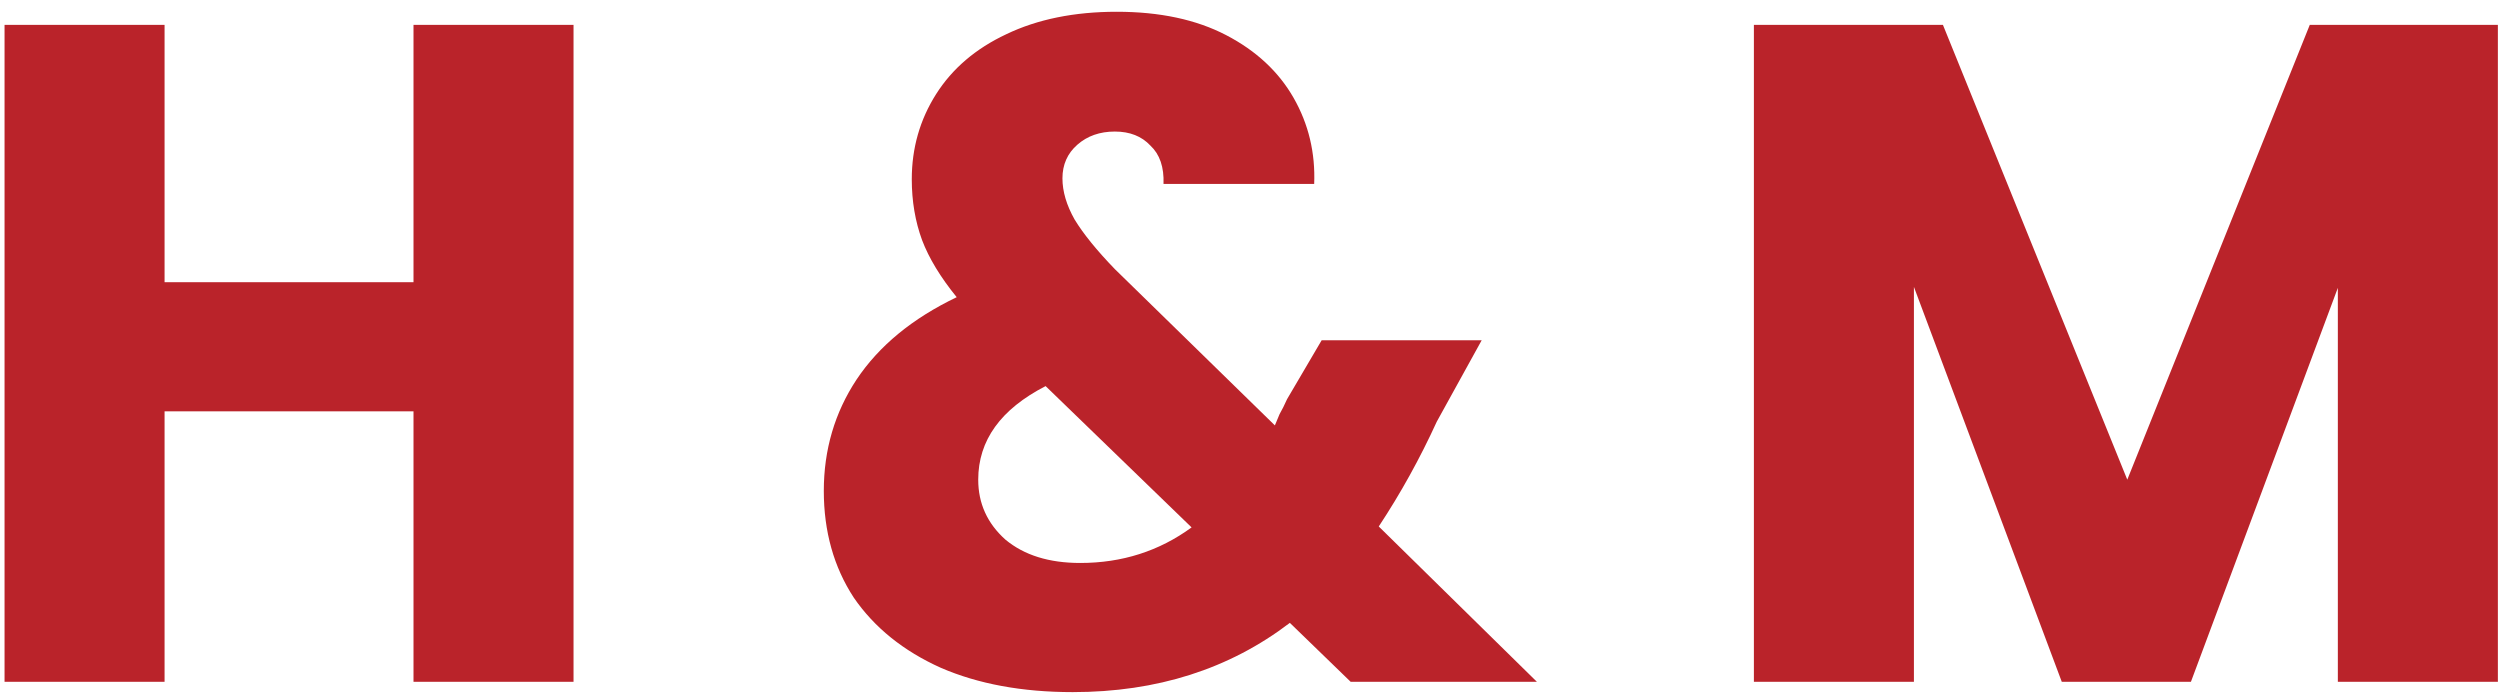 <svg width="187" height="52" viewBox="0 0 187 52" fill="none" xmlns="http://www.w3.org/2000/svg">
<path d="M42.9 1.86V51H30.93V30.77H12.31V51H0.34V1.86H12.31V21.11H30.93V1.86H42.9ZM101.031 51L96.481 46.59C91.954 50.043 86.541 51.77 80.241 51.77C76.461 51.77 73.171 51.163 70.371 49.95C67.571 48.69 65.401 46.94 63.861 44.7C62.368 42.413 61.621 39.753 61.621 36.72C61.621 33.64 62.438 30.863 64.071 28.39C65.751 25.87 68.248 23.817 71.561 22.23C70.348 20.737 69.484 19.313 68.971 17.96C68.458 16.56 68.201 15.043 68.201 13.41C68.201 11.077 68.808 8.953 70.021 7.04C71.234 5.127 72.984 3.633 75.271 2.56C77.605 1.44 80.358 0.88 83.531 0.88C86.751 0.88 89.481 1.463 91.721 2.63C93.961 3.797 95.641 5.36 96.761 7.32C97.881 9.28 98.394 11.427 98.301 13.76H87.031C87.078 12.5 86.751 11.543 86.051 10.89C85.398 10.19 84.511 9.84 83.391 9.84C82.271 9.84 81.338 10.167 80.591 10.82C79.844 11.473 79.471 12.313 79.471 13.34C79.471 14.32 79.775 15.347 80.381 16.42C81.034 17.493 82.038 18.73 83.391 20.13L95.361 31.82C95.454 31.587 95.571 31.307 95.711 30.98C95.898 30.653 96.085 30.28 96.271 29.86L98.861 25.45H110.831L107.471 31.54C106.211 34.293 104.765 36.907 103.131 39.38L114.961 51H101.031ZM80.801 42.11C83.928 42.11 86.704 41.223 89.131 39.45L78.211 28.88C74.851 30.607 73.171 32.94 73.171 35.88C73.171 37.653 73.848 39.147 75.201 40.36C76.601 41.527 78.468 42.11 80.801 42.11ZM186.841 1.86V51H174.871V21.53L163.881 51H154.221L143.161 21.46V51H131.191V1.86H145.331L159.121 35.88L172.771 1.86H186.841Z" fill="#BA232A"/>
</svg>
